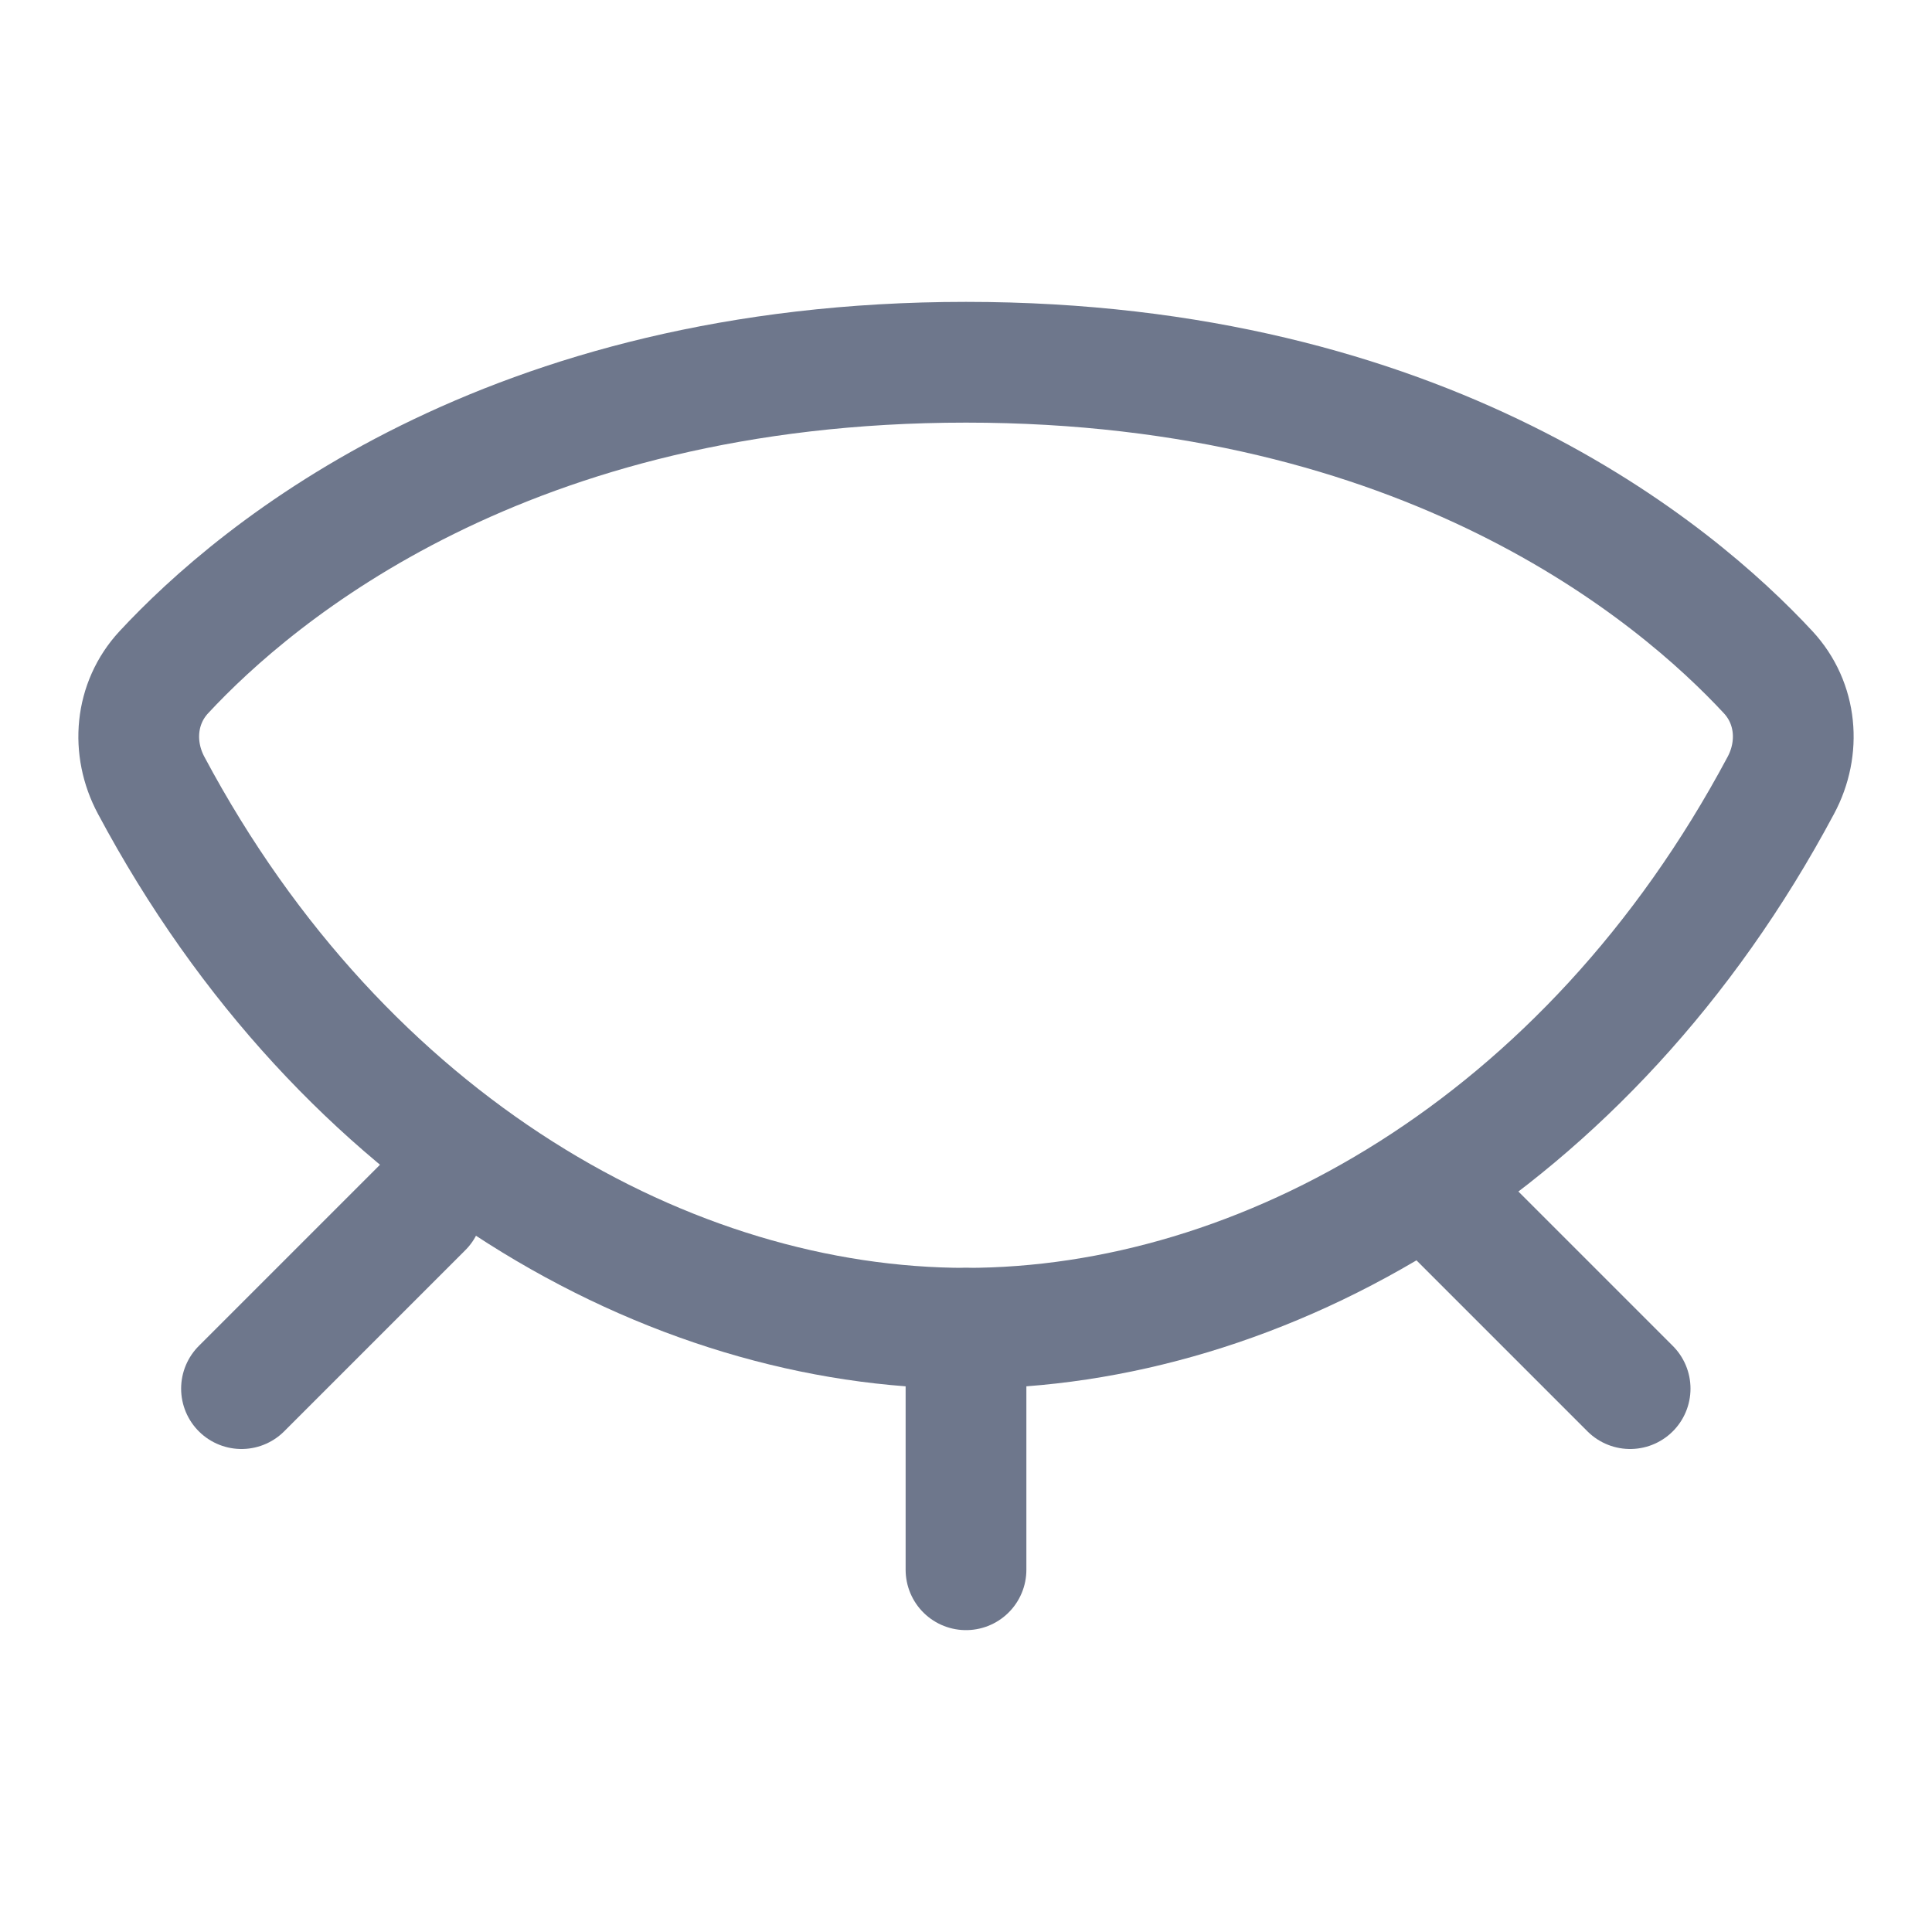 <svg width="16" height="16" viewBox="0 0 16 16" fill="none" xmlns="http://www.w3.org/2000/svg">
<path d="M8 11C10.444 11 13.149 9.501 14.748 6.504C14.913 6.196 14.881 5.824 14.644 5.568C13.873 4.737 11.805 3 8 3C4.195 3 2.127 4.737 1.356 5.568C1.119 5.824 1.087 6.196 1.252 6.504C2.851 9.501 5.556 11 8 11Z" stroke="#6E778C" stroke-linecap="round" stroke-linejoin="round"/>
<path d="M8 13L8 11" stroke="#6E778C" stroke-linecap="round" stroke-linejoin="round"/>
<path d="M13.5 11.5L12 10" stroke="#6E778C" stroke-linecap="round" stroke-linejoin="round"/>
<path d="M2 11.5L3.5 10" stroke="#6E778C" stroke-linecap="round" stroke-linejoin="round"/>
</svg>
